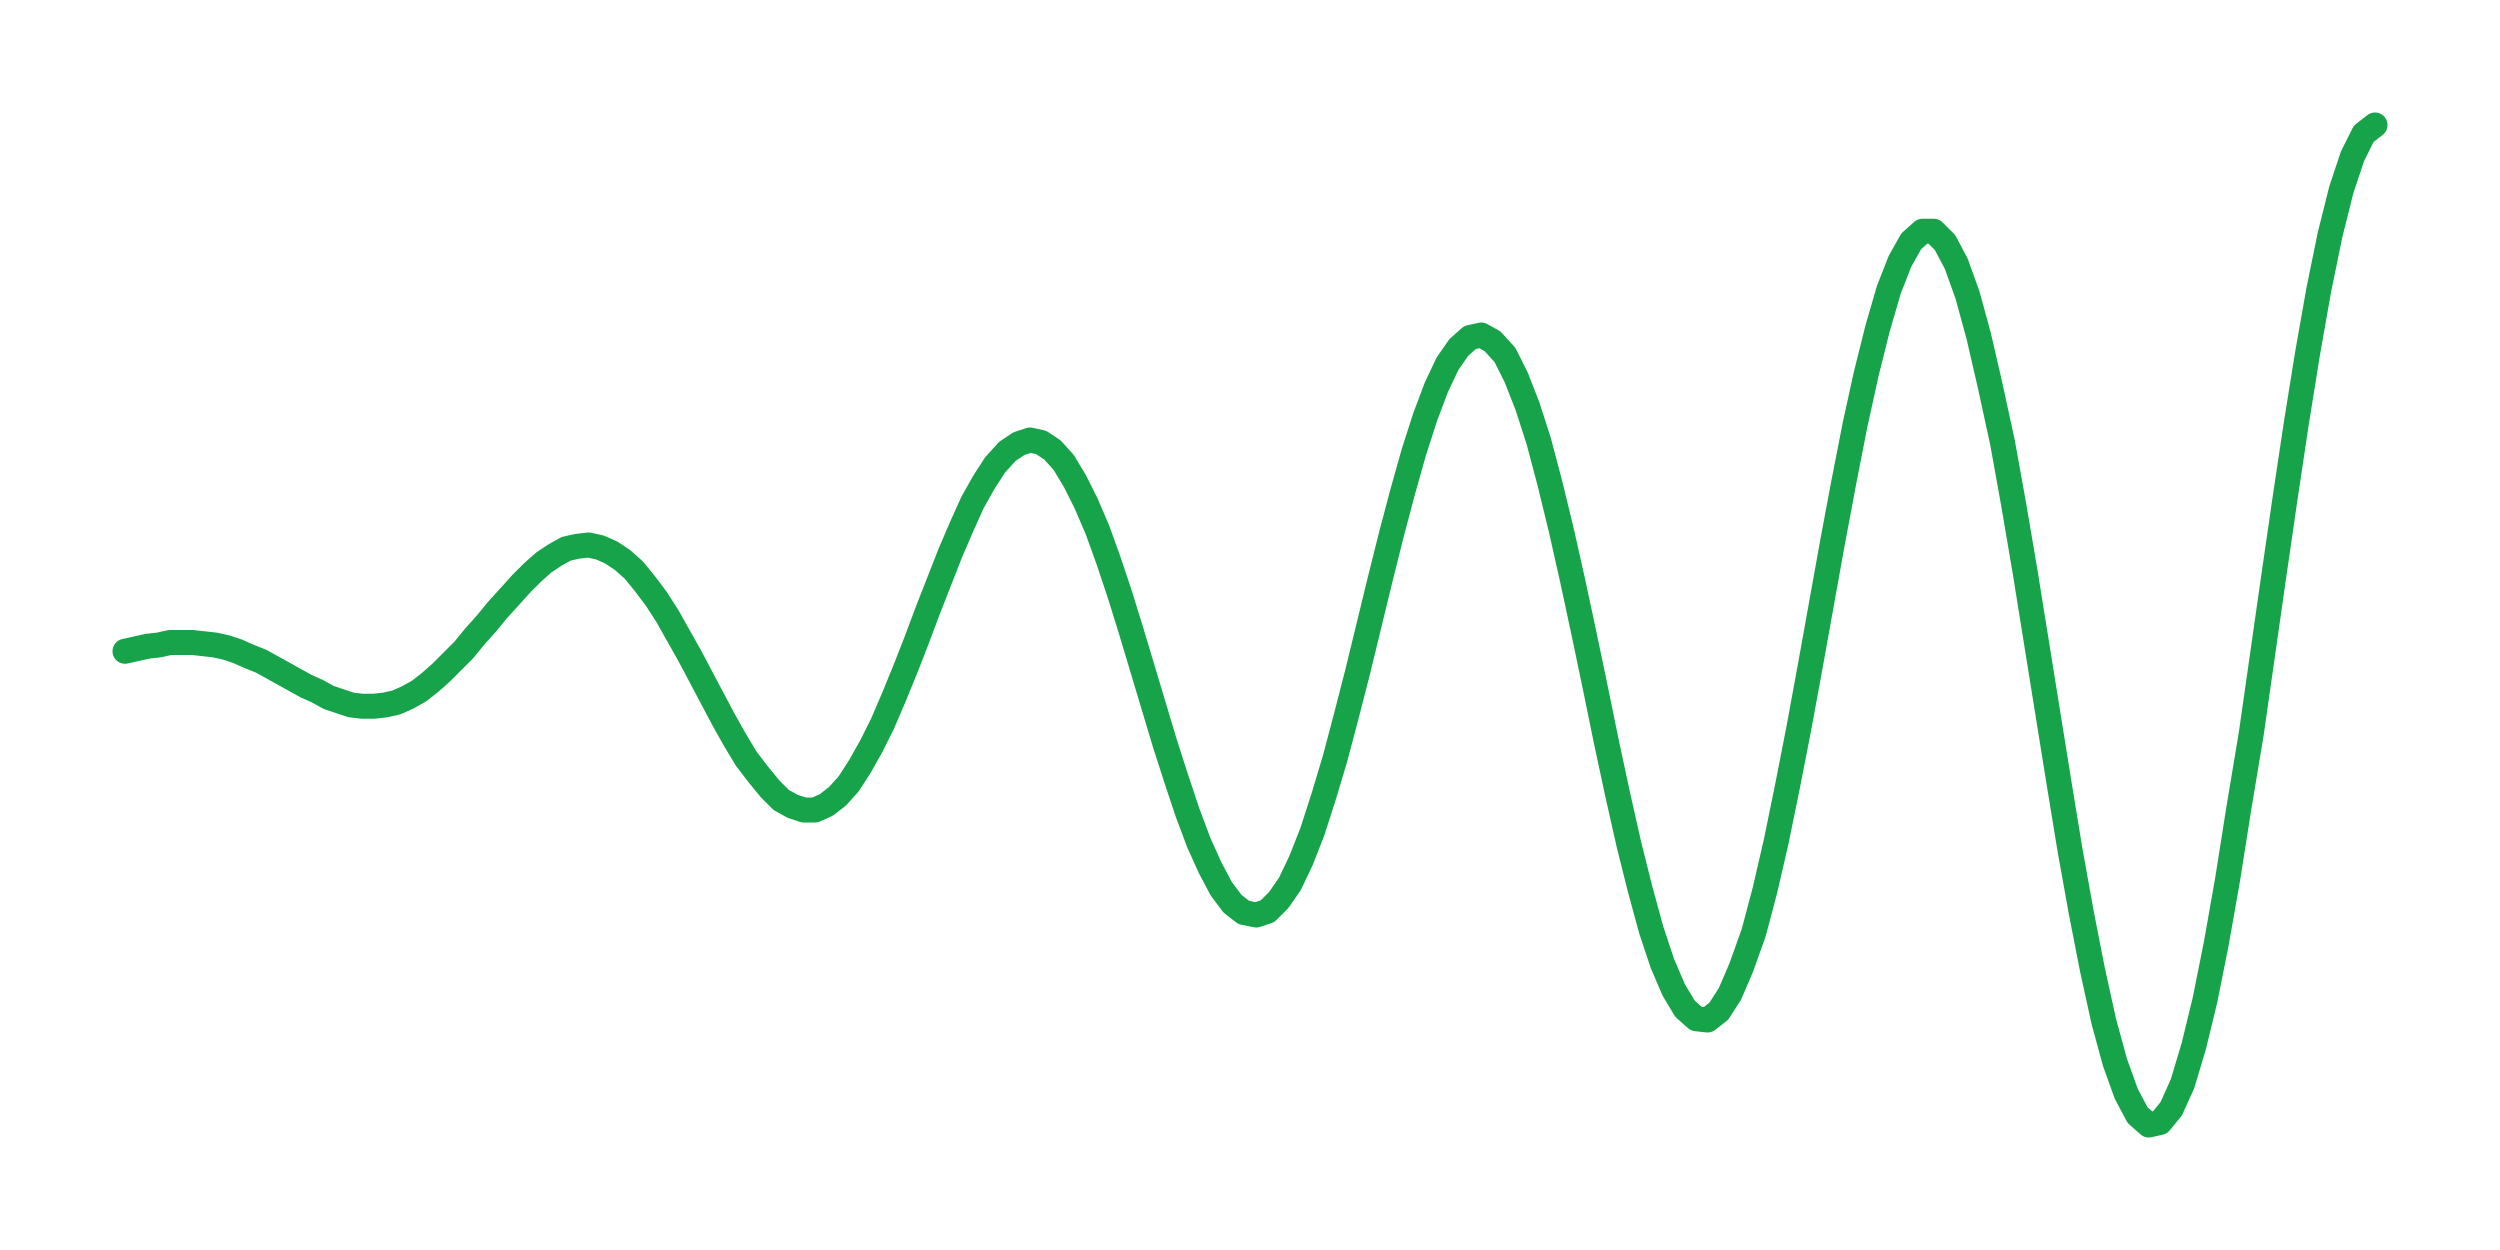 <?xml version="1.0" encoding="UTF-8"?>
<svg width="200" height="100" viewBox="0 0 200 100"
     xmlns="http://www.w3.org/2000/svg">
  <!-- Shape path -->
  <path d="M 10.0,52.1 L 10.9,51.9 L 11.8,51.7 L 12.7,51.6 L 13.6,51.4 L 14.5,51.4 L 15.4,51.4 L 16.3,51.5 L 17.2,51.6 L 18.1,51.8 L 19.0,52.1 L 19.9,52.5 L 20.9,52.9 L 21.8,53.4 L 22.7,53.9 L 23.6,54.4 L 24.5,54.9 L 25.4,55.3 L 26.3,55.8 L 27.2,56.1 L 28.1,56.4 L 29.0,56.5 L 29.9,56.5 L 30.8,56.4 L 31.7,56.2 L 32.6,55.8 L 33.5,55.3 L 34.4,54.6 L 35.3,53.8 L 36.2,52.9 L 37.1,52.0 L 38.0,50.9 L 38.9,49.9 L 39.8,48.8 L 40.8,47.7 L 41.7,46.7 L 42.6,45.8 L 43.5,45.0 L 44.4,44.4 L 45.3,43.9 L 46.2,43.7 L 47.1,43.6 L 48.0,43.8 L 48.9,44.2 L 49.8,44.8 L 50.7,45.6 L 51.6,46.7 L 52.5,47.9 L 53.4,49.3 L 54.3,50.9 L 55.2,52.5 L 56.1,54.2 L 57.0,55.9 L 57.9,57.6 L 58.8,59.2 L 59.7,60.7 L 60.7,62.0 L 61.6,63.1 L 62.5,64.0 L 63.4,64.5 L 64.3,64.8 L 65.2,64.8 L 66.1,64.4 L 67.0,63.7 L 67.9,62.7 L 68.8,61.3 L 69.7,59.7 L 70.6,57.9 L 71.5,55.8 L 72.4,53.6 L 73.3,51.3 L 74.2,48.9 L 75.1,46.6 L 76.0,44.3 L 76.9,42.2 L 77.8,40.2 L 78.7,38.6 L 79.6,37.2 L 80.6,36.1 L 81.5,35.5 L 82.4,35.2 L 83.3,35.4 L 84.2,36.0 L 85.1,37.0 L 86.0,38.5 L 86.9,40.3 L 87.8,42.4 L 88.7,44.9 L 89.6,47.6 L 90.5,50.5 L 91.4,53.5 L 92.3,56.5 L 93.2,59.5 L 94.1,62.3 L 95.0,65.0 L 95.9,67.4 L 96.8,69.4 L 97.7,71.1 L 98.6,72.3 L 99.5,73.0 L 100.5,73.2 L 101.4,72.9 L 102.3,72.0 L 103.2,70.7 L 104.1,68.8 L 105.0,66.5 L 105.9,63.7 L 106.8,60.7 L 107.7,57.3 L 108.6,53.8 L 109.5,50.1 L 110.4,46.4 L 111.3,42.8 L 112.2,39.4 L 113.1,36.2 L 114.0,33.4 L 114.9,31.0 L 115.8,29.1 L 116.7,27.8 L 117.6,27.0 L 118.5,26.8 L 119.4,27.3 L 120.4,28.4 L 121.3,30.2 L 122.2,32.5 L 123.1,35.3 L 124.0,38.7 L 124.9,42.4 L 125.8,46.4 L 126.7,50.6 L 127.6,54.9 L 128.5,59.3 L 129.4,63.5 L 130.3,67.5 L 131.2,71.1 L 132.1,74.4 L 133.0,77.1 L 133.9,79.2 L 134.8,80.7 L 135.7,81.5 L 136.6,81.6 L 137.5,80.9 L 138.4,79.5 L 139.3,77.4 L 140.3,74.6 L 141.2,71.2 L 142.1,67.3 L 143.0,62.9 L 143.9,58.3 L 144.8,53.4 L 145.7,48.4 L 146.6,43.4 L 147.5,38.6 L 148.4,34.0 L 149.3,29.9 L 150.2,26.3 L 151.1,23.2 L 152.0,20.9 L 152.9,19.3 L 153.8,18.5 L 154.7,18.5 L 155.6,19.4 L 156.5,21.1 L 157.4,23.6 L 158.3,26.9 L 159.2,30.8 L 160.2,35.4 L 161.1,40.4 L 162.0,45.7 L 162.9,51.3 L 163.8,56.9 L 164.7,62.5 L 165.6,68.0 L 166.5,73.0 L 167.4,77.6 L 168.3,81.7 L 169.2,85.0 L 170.1,87.5 L 171.0,89.2 L 171.9,90.0 L 172.8,89.8 L 173.7,88.7 L 174.6,86.7 L 175.5,83.7 L 176.4,80.0 L 177.3,75.5 L 178.2,70.4 L 179.1,64.7 L 180.1,58.7 L 181.0,52.4 L 181.9,46.1 L 182.8,39.9 L 183.7,33.9 L 184.6,28.3 L 185.5,23.2 L 186.4,18.8 L 187.3,15.2 L 188.2,12.5 L 189.1,10.7 L 190.0,10.0" fill="none" stroke="#16a34a" stroke-width="2"
        stroke-linecap="round" stroke-linejoin="round"/>
</svg>